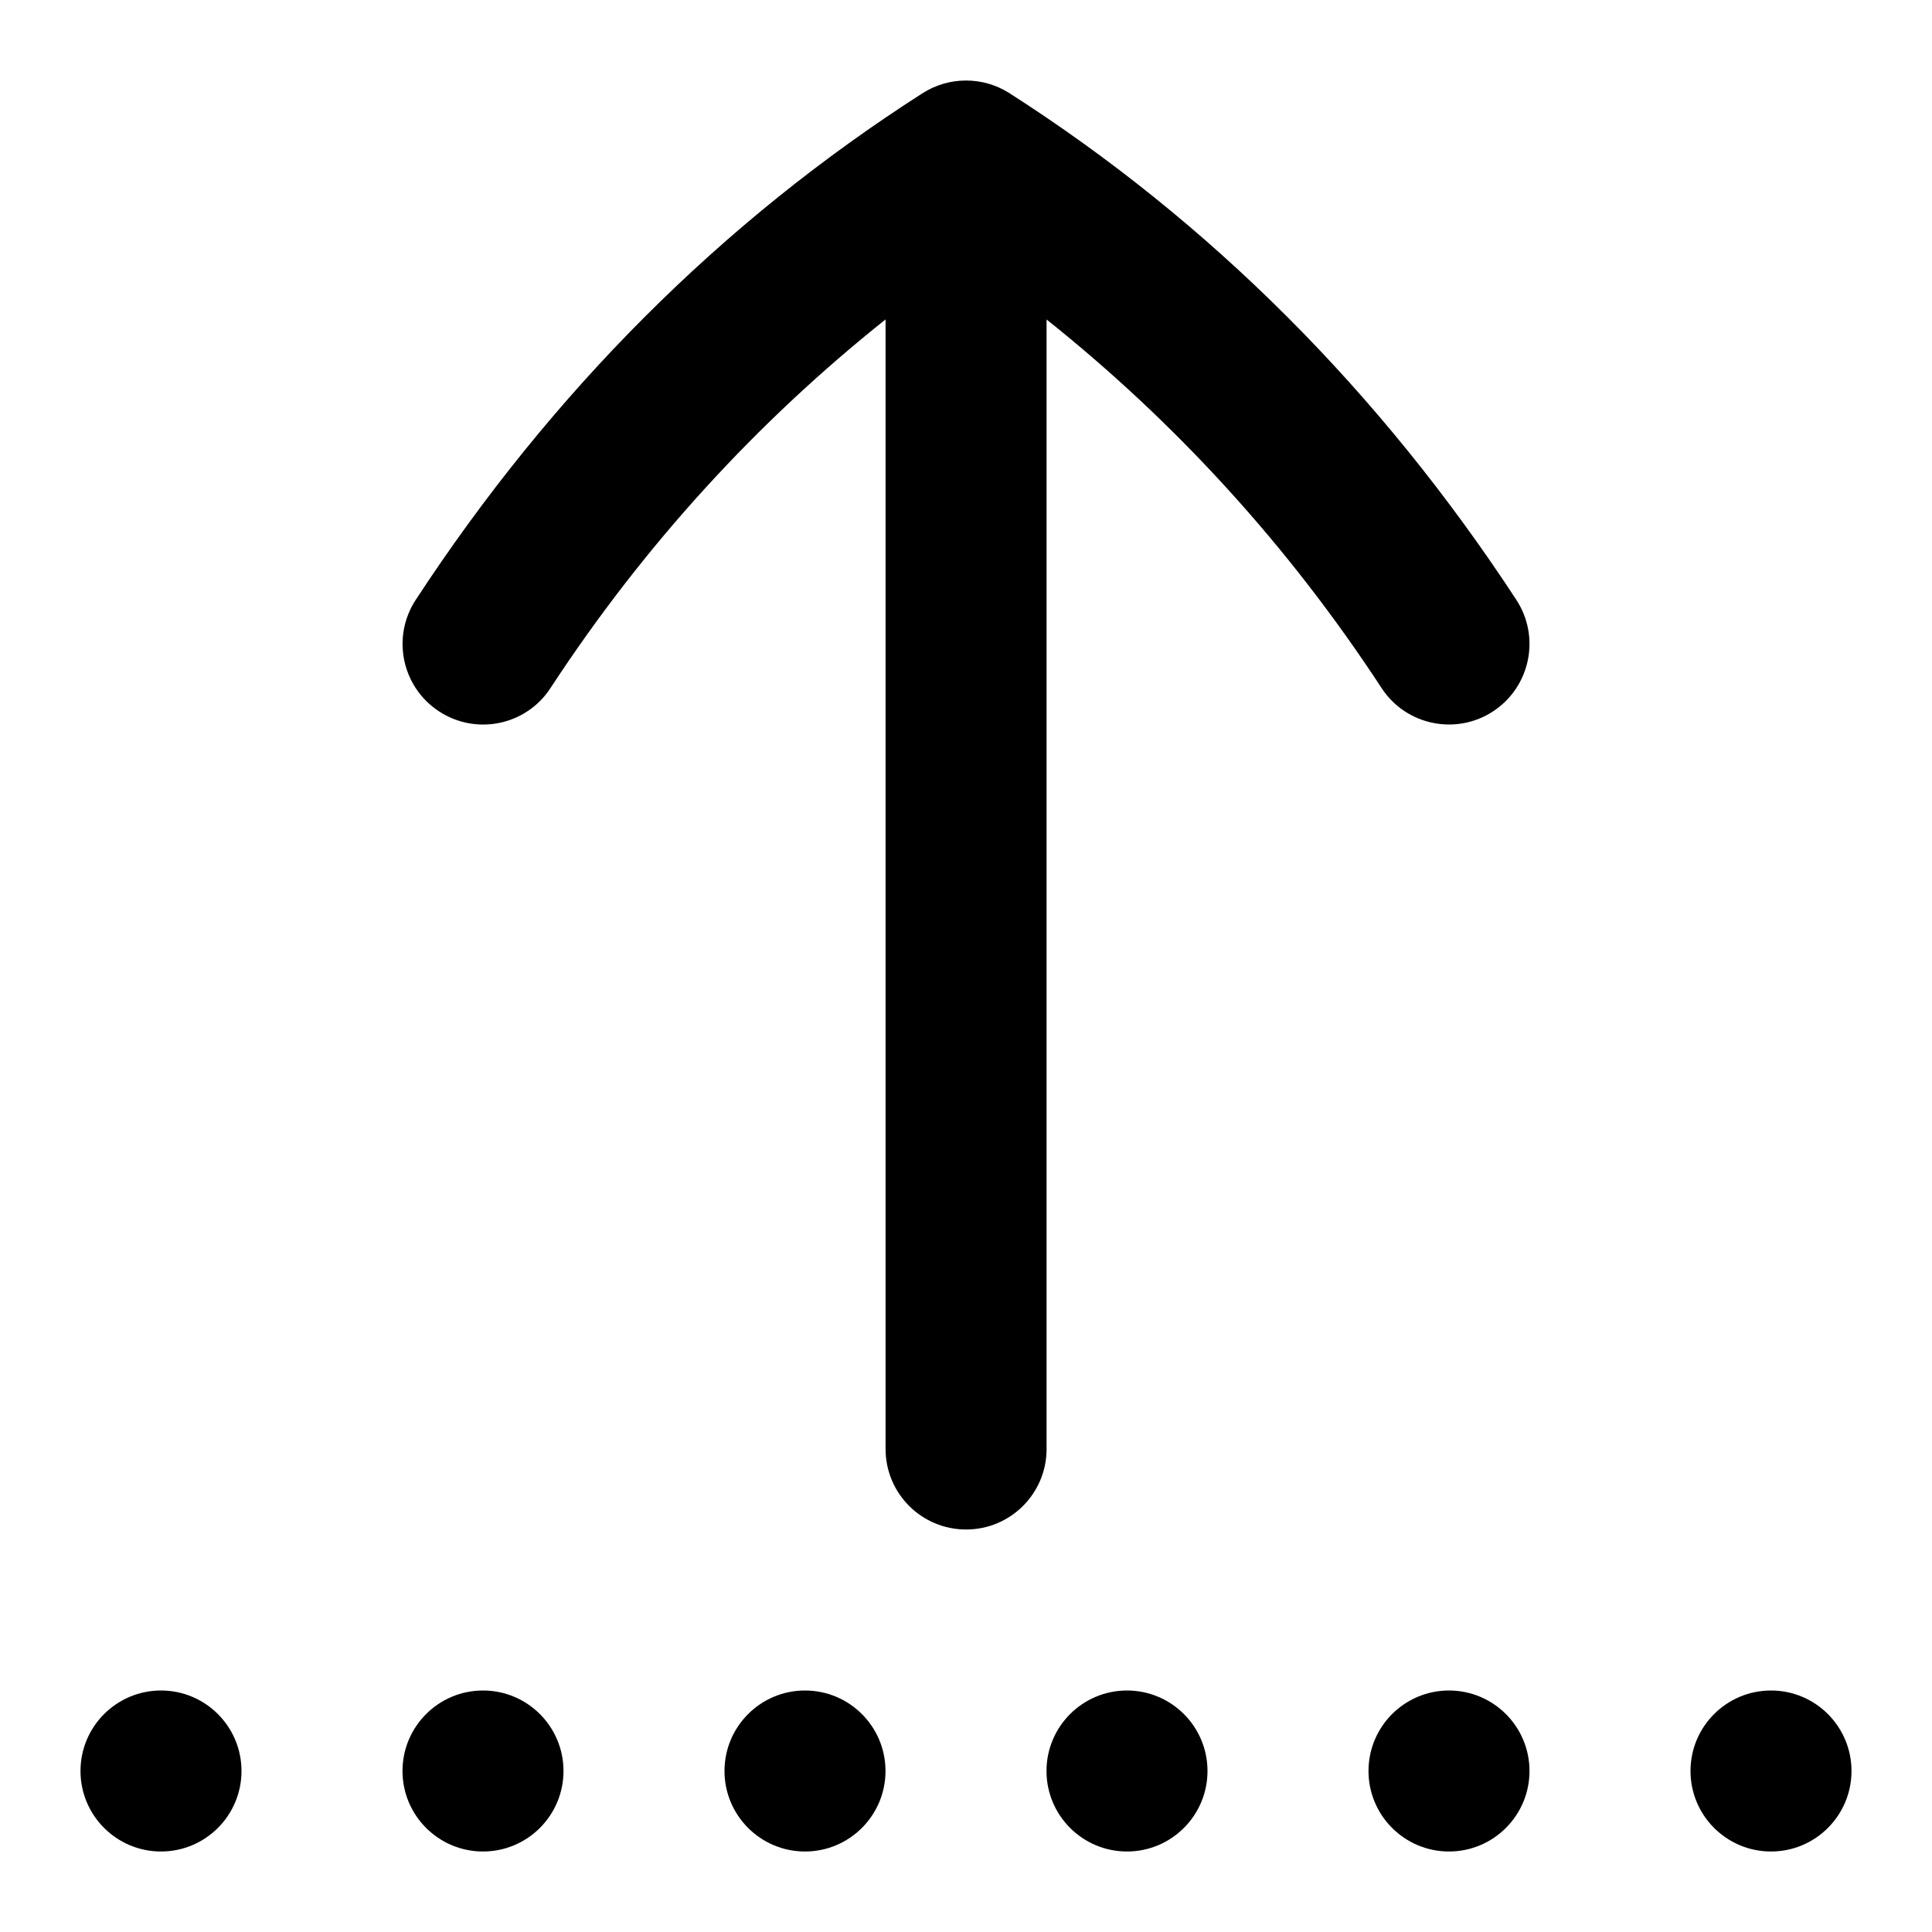 <svg id="Layer_1" viewBox="0 0 24 24" xmlns="http://www.w3.org/2000/svg" data-name="Layer 1"><path d="m11 22c0 .552-.448 1-1 1s-1-.448-1-1 .448-1 1-1 1 .448 1 1zm3-1c-.552 0-1 .448-1 1s.448 1 1 1 1-.448 1-1-.448-1-1-1zm4 0c-.552 0-1 .448-1 1s.448 1 1 1 1-.448 1-1-.448-1-1-1zm4 0c-.552 0-1 .448-1 1s.448 1 1 1 1-.448 1-1-.448-1-1-1zm-16 0c-.552 0-1 .448-1 1s.448 1 1 1 1-.448 1-1-.448-1-1-1zm-4 0c-.552 0-1 .448-1 1s.448 1 1 1 1-.448 1-1-.448-1-1-1zm11-17.032c1.59 1.268 2.993 2.792 4.163 4.58.304.465.928.589 1.384.289.462-.303.592-.922.29-1.385-1.692-2.586-3.811-4.704-6.298-6.295-.328-.209-.749-.209-1.077 0-2.488 1.591-4.606 3.709-6.298 6.295-.302.463-.173 1.082.29 1.385.464.303 1.083.173 1.384-.289 1.17-1.788 2.573-3.313 4.163-4.58v14.032c0 .553.448 1 1 1s1-.447 1-1v-14.032z"/></svg>